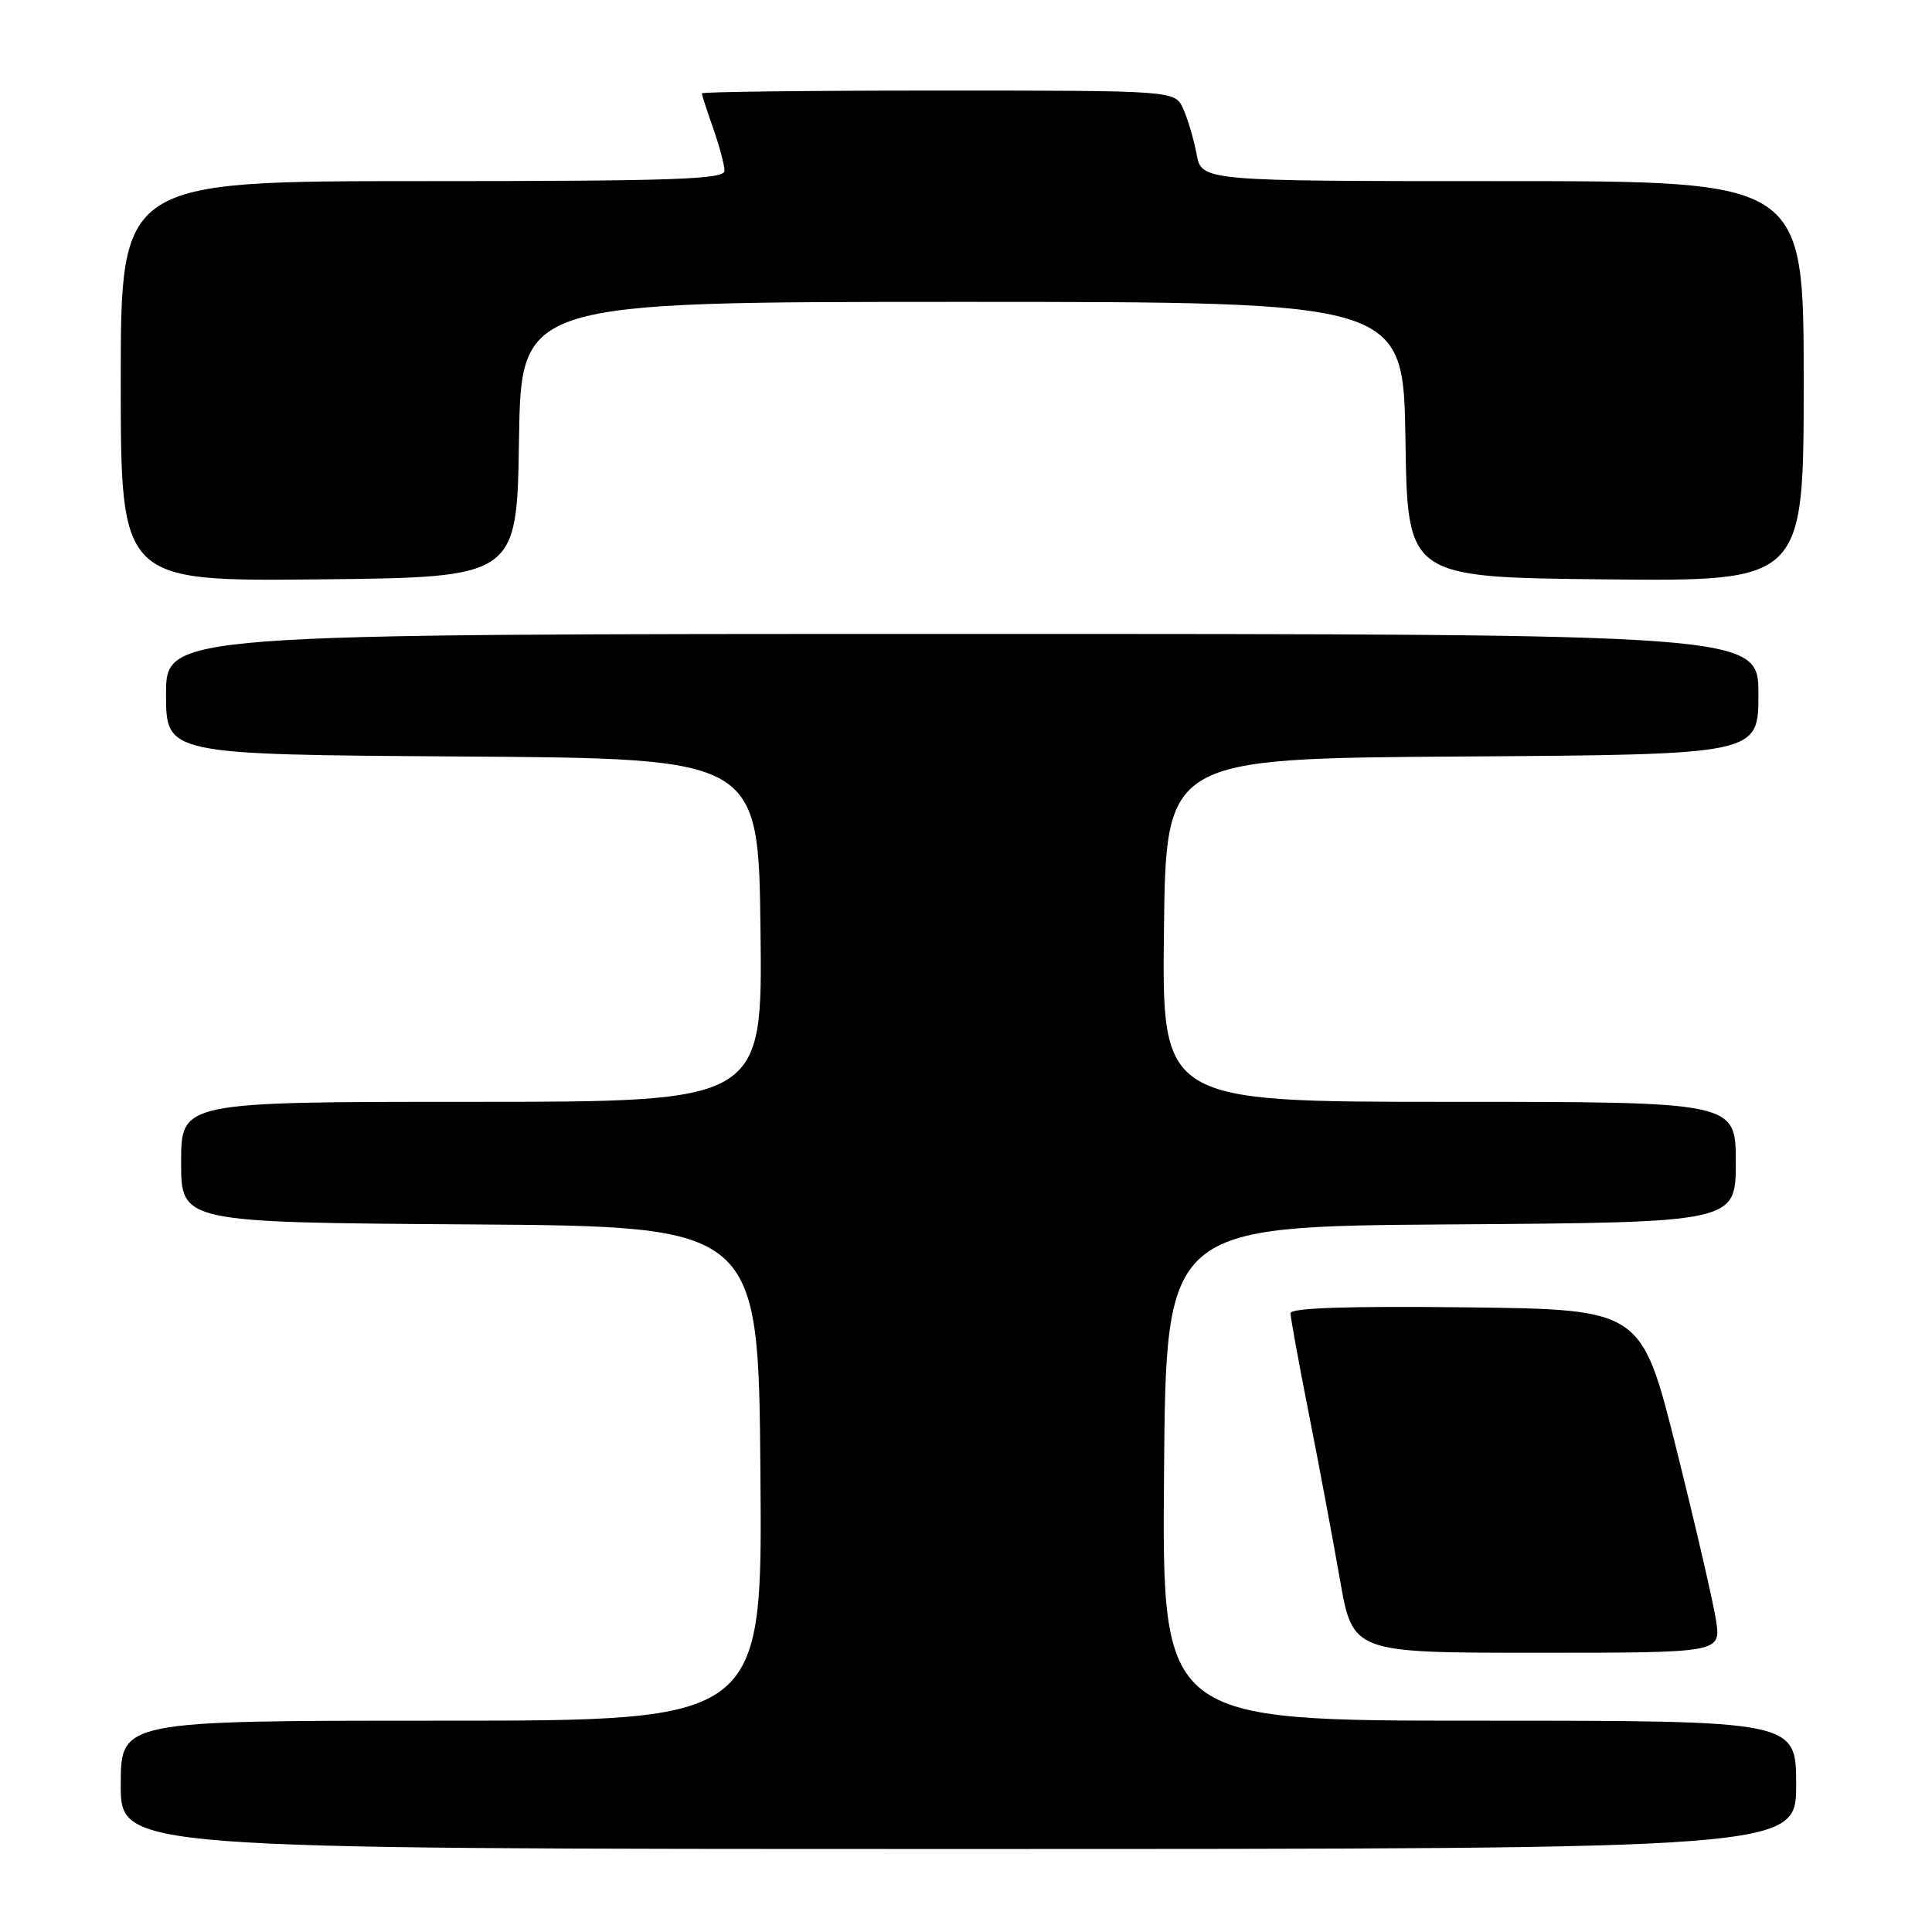 <?xml version="1.0" encoding="UTF-8" standalone="no"?>
<!DOCTYPE svg PUBLIC "-//W3C//DTD SVG 1.1//EN" "http://www.w3.org/Graphics/SVG/1.1/DTD/svg11.dtd" >
<svg xmlns="http://www.w3.org/2000/svg" xmlns:xlink="http://www.w3.org/1999/xlink" version="1.1" viewBox="0 0 256 256">
 <g >
 <path fill="currentColor"
d=" M 238.00 236.50 C 238.00 228.00 238.00 228.00 195.99 228.00 C 153.97 228.00 153.97 228.00 154.24 195.25 C 154.50 162.50 154.50 162.50 192.25 162.24 C 230.00 161.98 230.00 161.98 230.00 153.99 C 230.00 146.00 230.00 146.00 191.98 146.00 C 153.96 146.00 153.96 146.00 154.23 123.25 C 154.50 100.50 154.50 100.50 193.75 100.24 C 233.00 99.98 233.00 99.98 233.00 91.99 C 233.00 84.00 233.00 84.00 127.50 84.00 C 22.00 84.00 22.00 84.00 22.00 91.99 C 22.00 99.98 22.00 99.98 61.25 100.24 C 100.50 100.50 100.50 100.50 100.77 123.25 C 101.04 146.00 101.04 146.00 62.52 146.00 C 24.00 146.00 24.00 146.00 24.00 153.99 C 24.00 161.98 24.00 161.98 62.25 162.24 C 100.50 162.50 100.50 162.50 100.76 195.25 C 101.03 228.00 101.03 228.00 58.51 228.00 C 16.00 228.00 16.00 228.00 16.00 236.50 C 16.00 245.00 16.00 245.00 127.00 245.00 C 238.00 245.00 238.00 245.00 238.00 236.50 Z  M 227.39 214.75 C 227.04 212.41 224.67 202.18 222.13 192.00 C 217.50 173.50 217.50 173.50 194.25 173.23 C 178.55 173.05 171.00 173.30 171.00 174.01 C 171.00 174.59 172.09 180.56 173.42 187.28 C 174.75 194.00 176.60 203.89 177.54 209.25 C 179.24 219.00 179.24 219.00 203.63 219.00 C 228.02 219.00 228.02 219.00 227.39 214.75 Z  M 68.77 58.25 C 69.05 40.00 69.05 40.00 127.50 40.00 C 185.95 40.00 185.95 40.00 186.23 58.25 C 186.50 76.50 186.50 76.50 212.75 76.77 C 239.00 77.03 239.00 77.03 239.00 50.52 C 239.00 24.00 239.00 24.00 199.11 24.00 C 159.22 24.00 159.22 24.00 158.55 20.41 C 158.18 18.44 157.38 15.74 156.78 14.41 C 155.68 12.00 155.68 12.00 124.34 12.00 C 107.10 12.00 93.00 12.17 93.00 12.37 C 93.00 12.58 93.67 14.66 94.50 17.00 C 95.32 19.34 96.00 21.87 96.00 22.63 C 96.00 23.77 89.26 24.00 56.00 24.00 C 16.00 24.00 16.00 24.00 16.00 50.52 C 16.00 77.03 16.00 77.03 42.25 76.77 C 68.50 76.50 68.50 76.50 68.77 58.25 Z "/>
</g>
</svg>